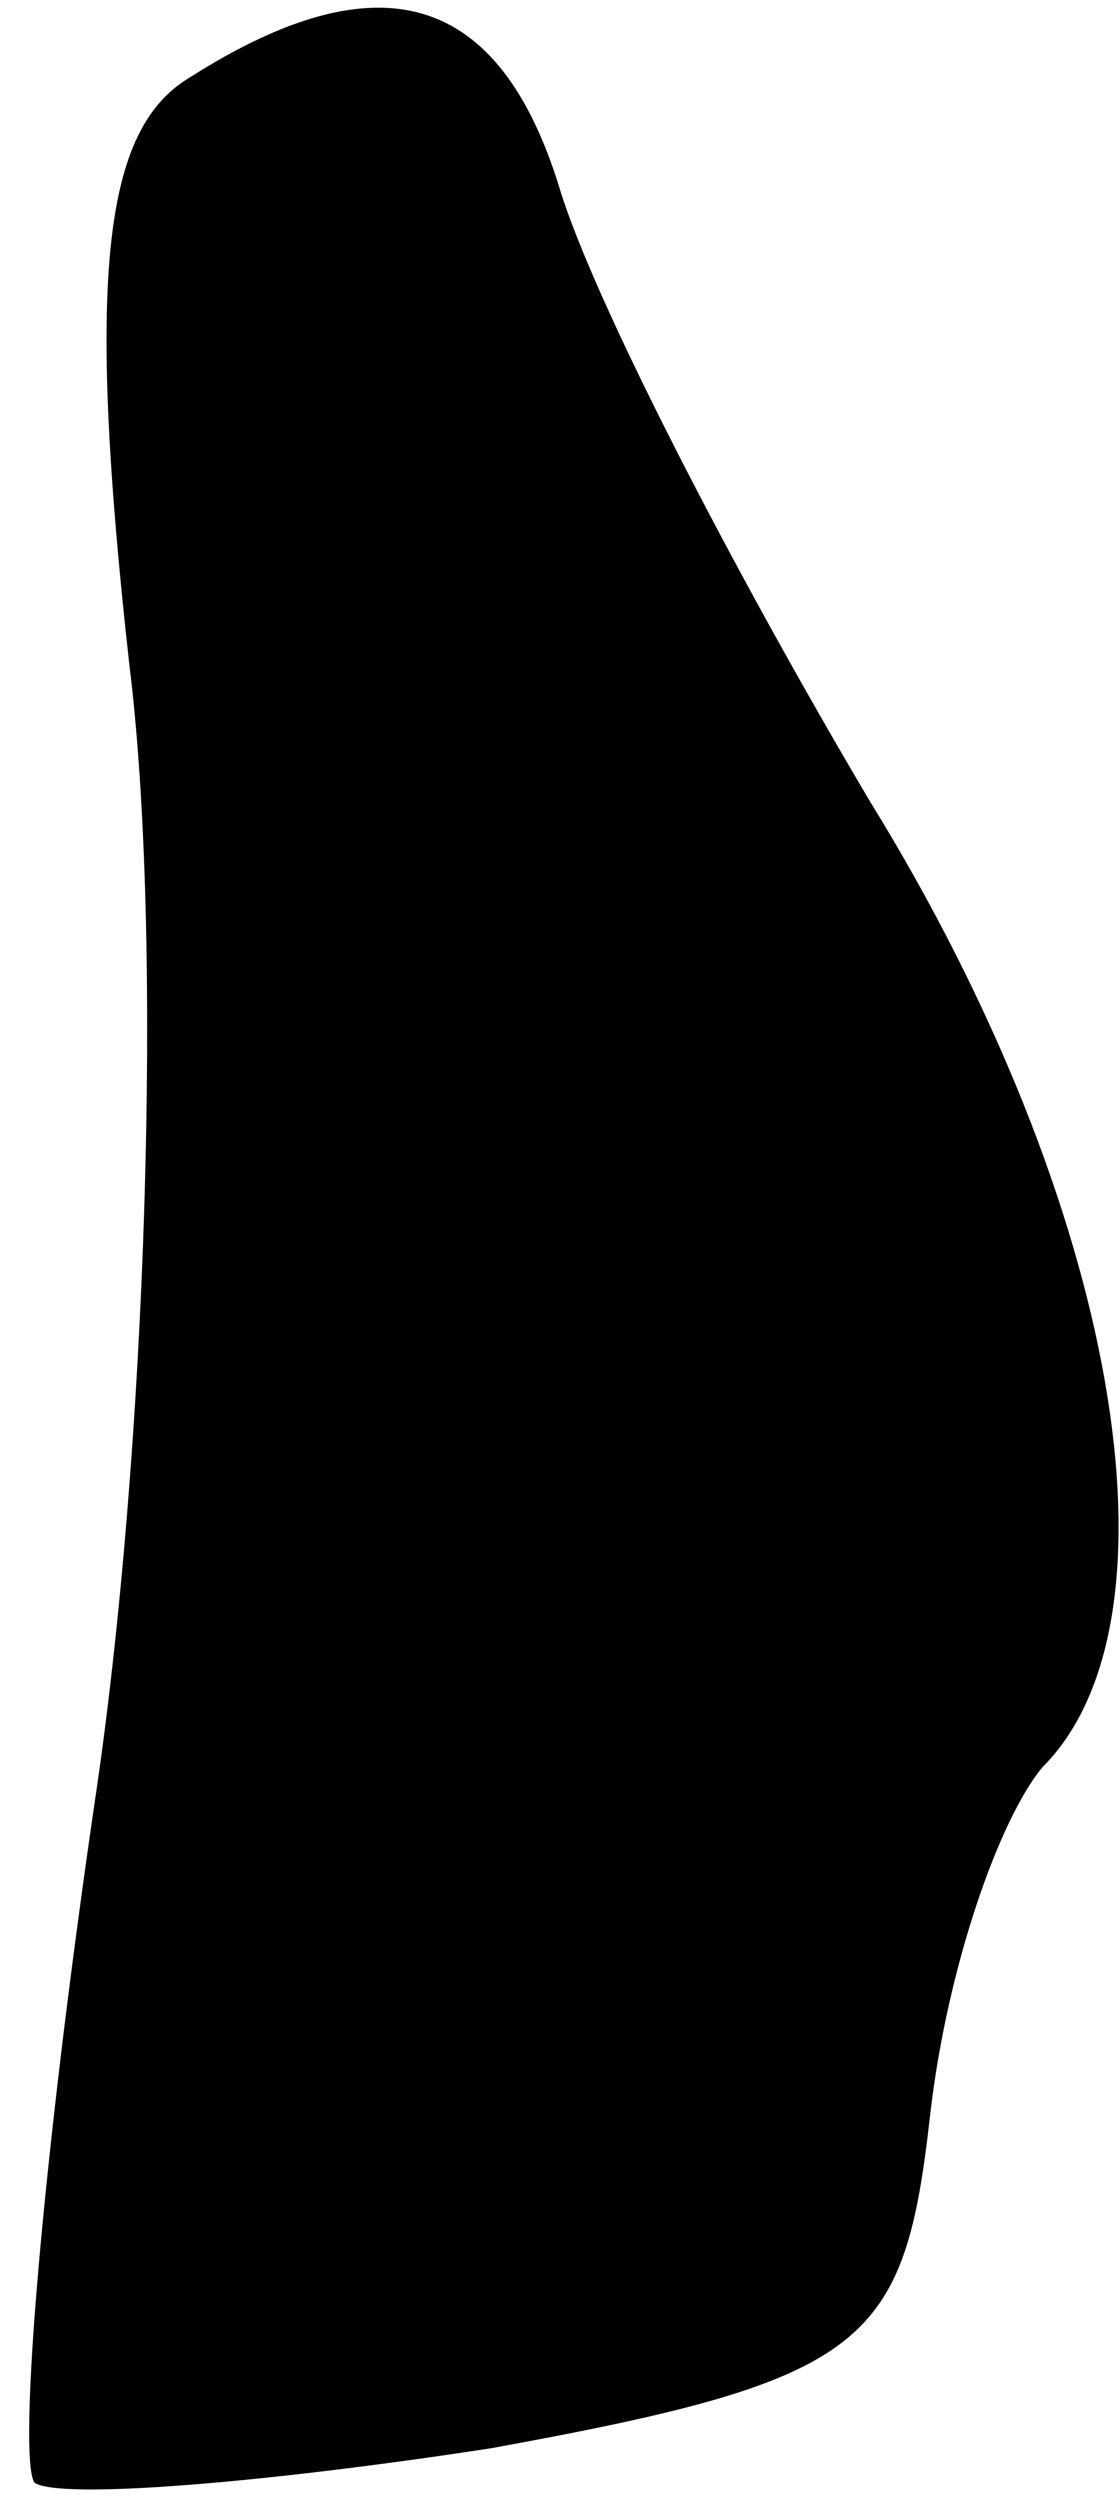<?xml version="1.0" standalone="no"?>
<!DOCTYPE svg PUBLIC "-//W3C//DTD SVG 20010904//EN"
 "http://www.w3.org/TR/2001/REC-SVG-20010904/DTD/svg10.dtd">
<svg version="1.0" xmlns="http://www.w3.org/2000/svg"
 width="13pt" height="29pt" viewBox="0 0 13 29"
 preserveAspectRatio="xMidYMid meet">
<g transform="translate(0,29) scale(0.1,-0.1)"
fill="#000000" stroke="none">
<path fill="#000000" stroke="none" d="M22 281 c-10 -6 -12 -23 -7 -68 4 -32
2 -92 -4 -132 -6 -41 -9 -76 -7 -79 3 -2 27 0 53 4 44 8 48 12 51 39 2 17 8
34 13 40 17 17 9 65 -20 112 -16 27 -32 58 -36 71 -7 23 -21 27 -43 13z"/>
</g>
</svg>
